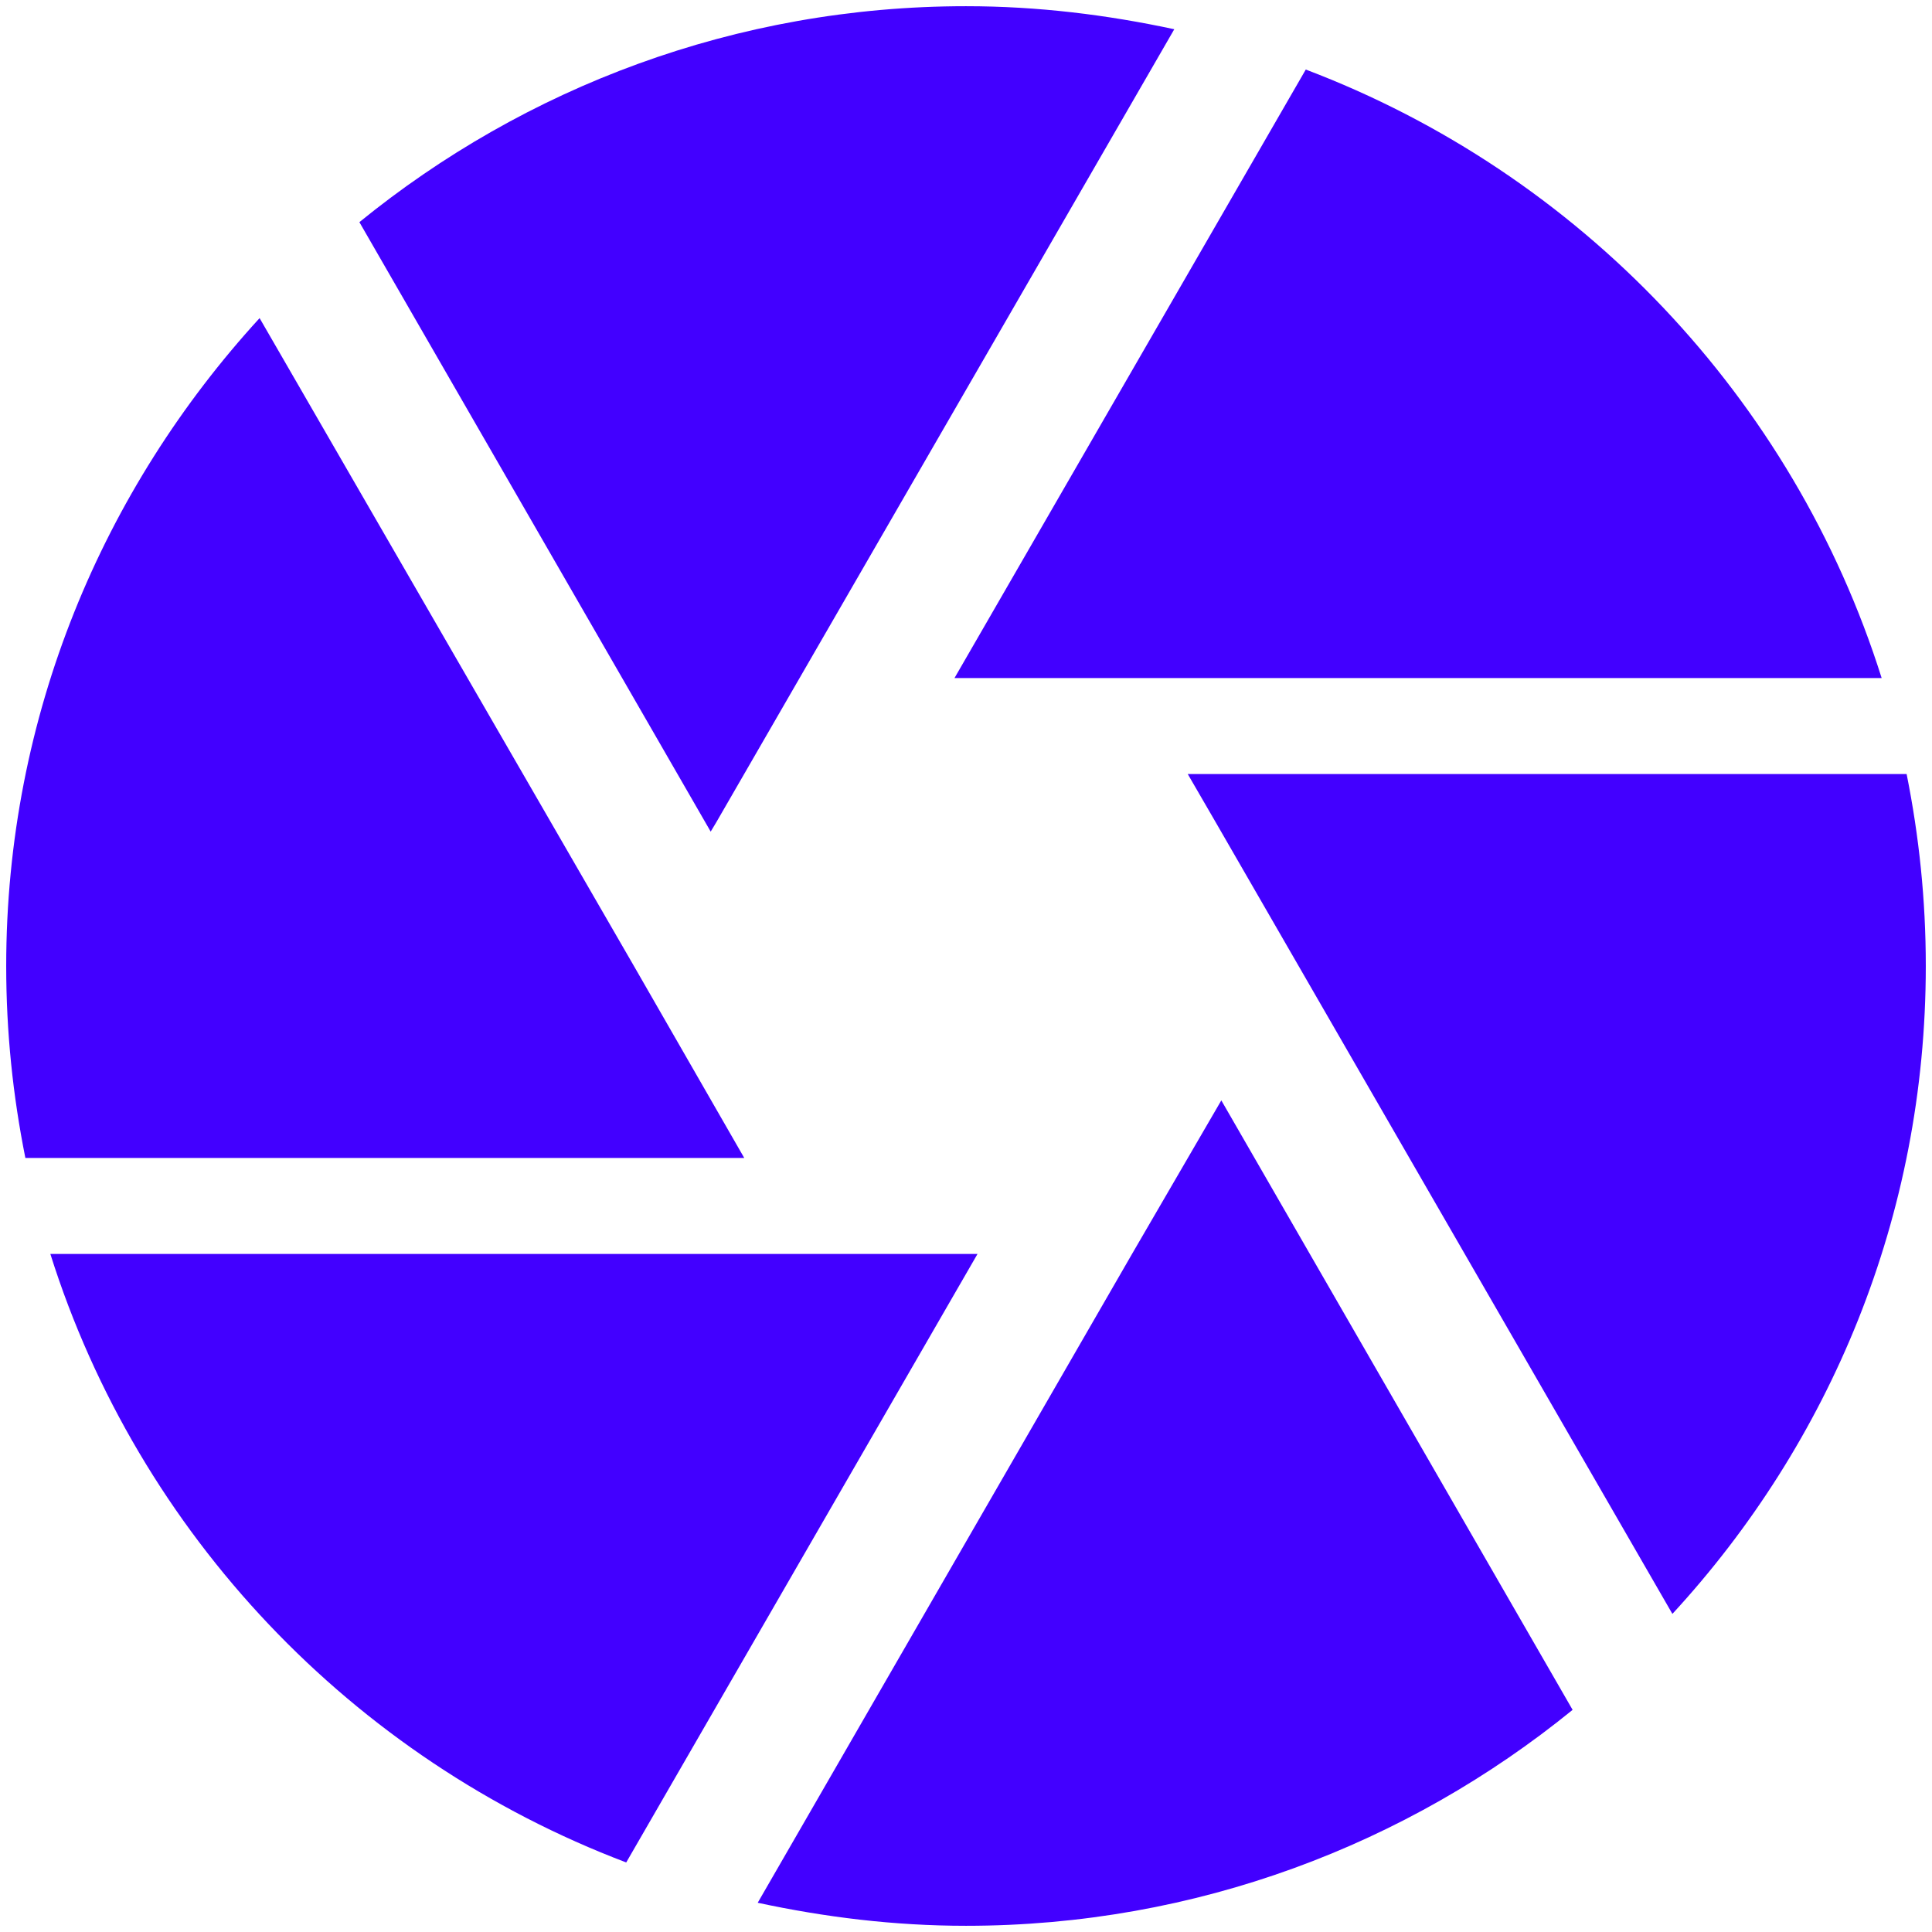 <svg width="52" height="52" viewBox="0 0 52 52" fill="none" xmlns="http://www.w3.org/2000/svg">
<path d="M19.283 22.125L31.606 0.787C29.797 0.399 27.938 0.167 26 0.167C19.8 0.167 14.117 2.362 9.673 5.979L19.128 22.383L19.283 22.125ZM50.645 18.25C48.268 10.707 42.508 4.662 35.145 1.872L25.69 18.25H50.645ZM51.317 20.833H31.968L32.717 22.125L45.013 43.438C49.25 38.839 51.833 32.742 51.833 26C51.833 24.218 51.653 22.512 51.317 20.833ZM17.062 26L6.987 8.562C2.776 13.161 0.167 19.258 0.167 26C0.167 27.782 0.347 29.488 0.683 31.167H20.032L17.062 26ZM1.355 33.75C3.732 41.293 9.492 47.338 16.855 50.128L26.31 33.75H1.355ZM30.469 33.75L20.394 51.213C22.203 51.601 24.062 51.833 26 51.833C32.2 51.833 37.883 49.638 42.327 46.021L32.872 29.617L30.469 33.75Z" fill="#4200FF"/>
</svg>
